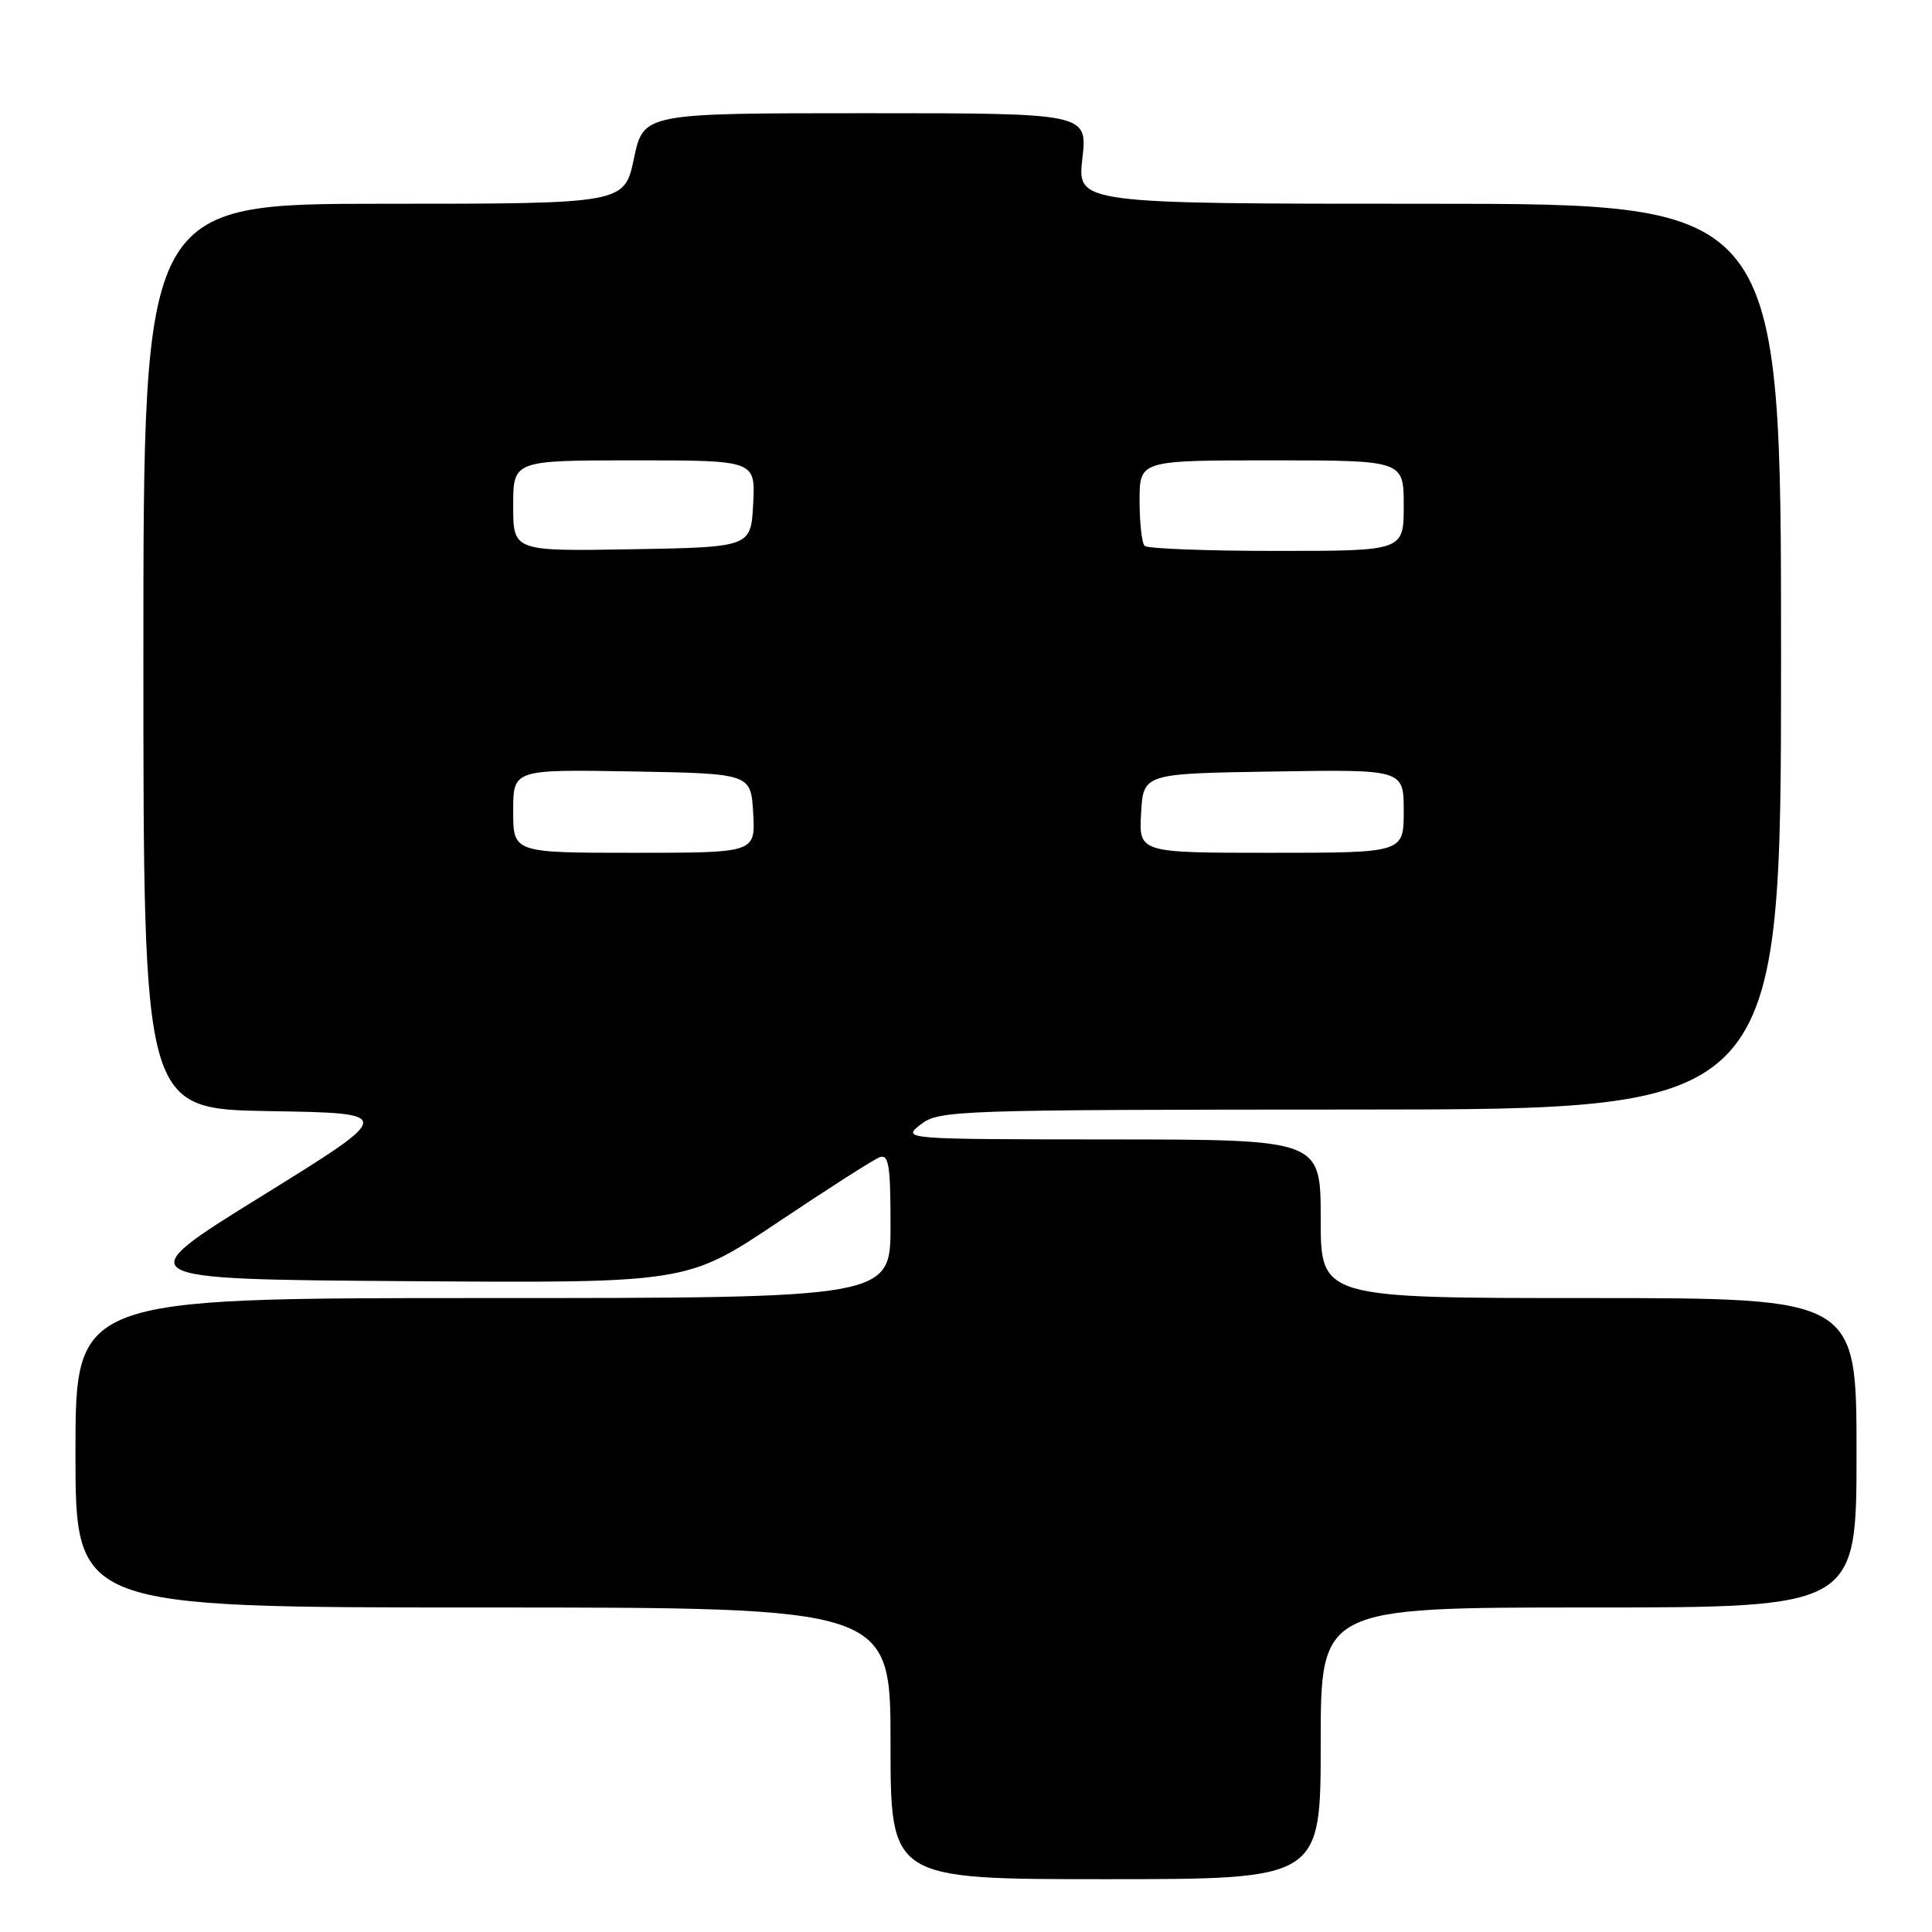 <?xml version="1.0" encoding="UTF-8" standalone="no"?>
<!DOCTYPE svg PUBLIC "-//W3C//DTD SVG 1.1//EN" "http://www.w3.org/Graphics/SVG/1.1/DTD/svg11.dtd" >
<svg xmlns="http://www.w3.org/2000/svg" xmlns:xlink="http://www.w3.org/1999/xlink" version="1.1" viewBox="0 0 256 256">
 <g >
 <path fill="currentColor"
d=" M 175.00 231.00 C 175.00 213.00 175.00 213.00 210.50 213.00 C 246.00 213.00 246.00 213.00 246.00 192.50 C 246.00 172.00 246.00 172.00 210.50 172.00 C 175.00 172.00 175.00 172.00 175.00 161.50 C 175.00 151.00 175.00 151.00 147.25 150.98 C 119.52 150.96 119.50 150.95 122.00 149.00 C 124.41 147.11 126.46 147.04 180.25 147.02 C 236.00 147.00 236.00 147.00 236.00 87.00 C 236.00 27.00 236.00 27.00 189.37 27.00 C 142.74 27.00 142.74 27.00 143.42 21.00 C 144.10 15.00 144.10 15.00 114.69 15.00 C 85.27 15.00 85.27 15.00 84.00 21.00 C 82.73 27.00 82.73 27.00 50.86 27.00 C 19.00 27.00 19.00 27.00 19.00 86.98 C 19.00 146.95 19.00 146.95 35.71 147.23 C 52.42 147.50 52.42 147.50 34.66 158.50 C 16.90 169.50 16.90 169.50 53.96 169.76 C 91.02 170.02 91.02 170.02 103.05 161.97 C 109.67 157.53 115.74 153.65 116.54 153.35 C 117.76 152.88 118.00 154.38 118.00 162.39 C 118.00 172.00 118.00 172.00 64.00 172.00 C 10.00 172.00 10.00 172.00 10.00 192.50 C 10.00 213.00 10.00 213.00 64.00 213.00 C 118.00 213.00 118.00 213.00 118.00 231.00 C 118.00 249.00 118.00 249.00 146.50 249.00 C 175.00 249.00 175.00 249.00 175.00 231.00 Z  M 68.00 107.47 C 68.00 101.95 68.00 101.95 83.75 102.22 C 99.50 102.50 99.50 102.50 99.80 107.75 C 100.10 113.00 100.10 113.00 84.05 113.00 C 68.00 113.00 68.00 113.00 68.00 107.47 Z  M 151.20 107.75 C 151.50 102.50 151.50 102.50 168.75 102.23 C 186.00 101.95 186.00 101.95 186.00 107.48 C 186.00 113.00 186.00 113.00 168.45 113.00 C 150.90 113.00 150.90 113.00 151.20 107.75 Z  M 68.00 67.03 C 68.00 61.00 68.00 61.00 84.05 61.00 C 100.10 61.00 100.10 61.00 99.80 66.75 C 99.50 72.50 99.50 72.50 83.75 72.78 C 68.00 73.05 68.00 73.05 68.00 67.03 Z  M 151.67 72.33 C 151.30 71.97 151.00 69.27 151.00 66.33 C 151.00 61.00 151.00 61.00 168.50 61.00 C 186.00 61.00 186.00 61.00 186.00 67.00 C 186.00 73.00 186.00 73.00 169.17 73.00 C 159.91 73.00 152.03 72.70 151.67 72.33 Z "/>
</g>
</svg>